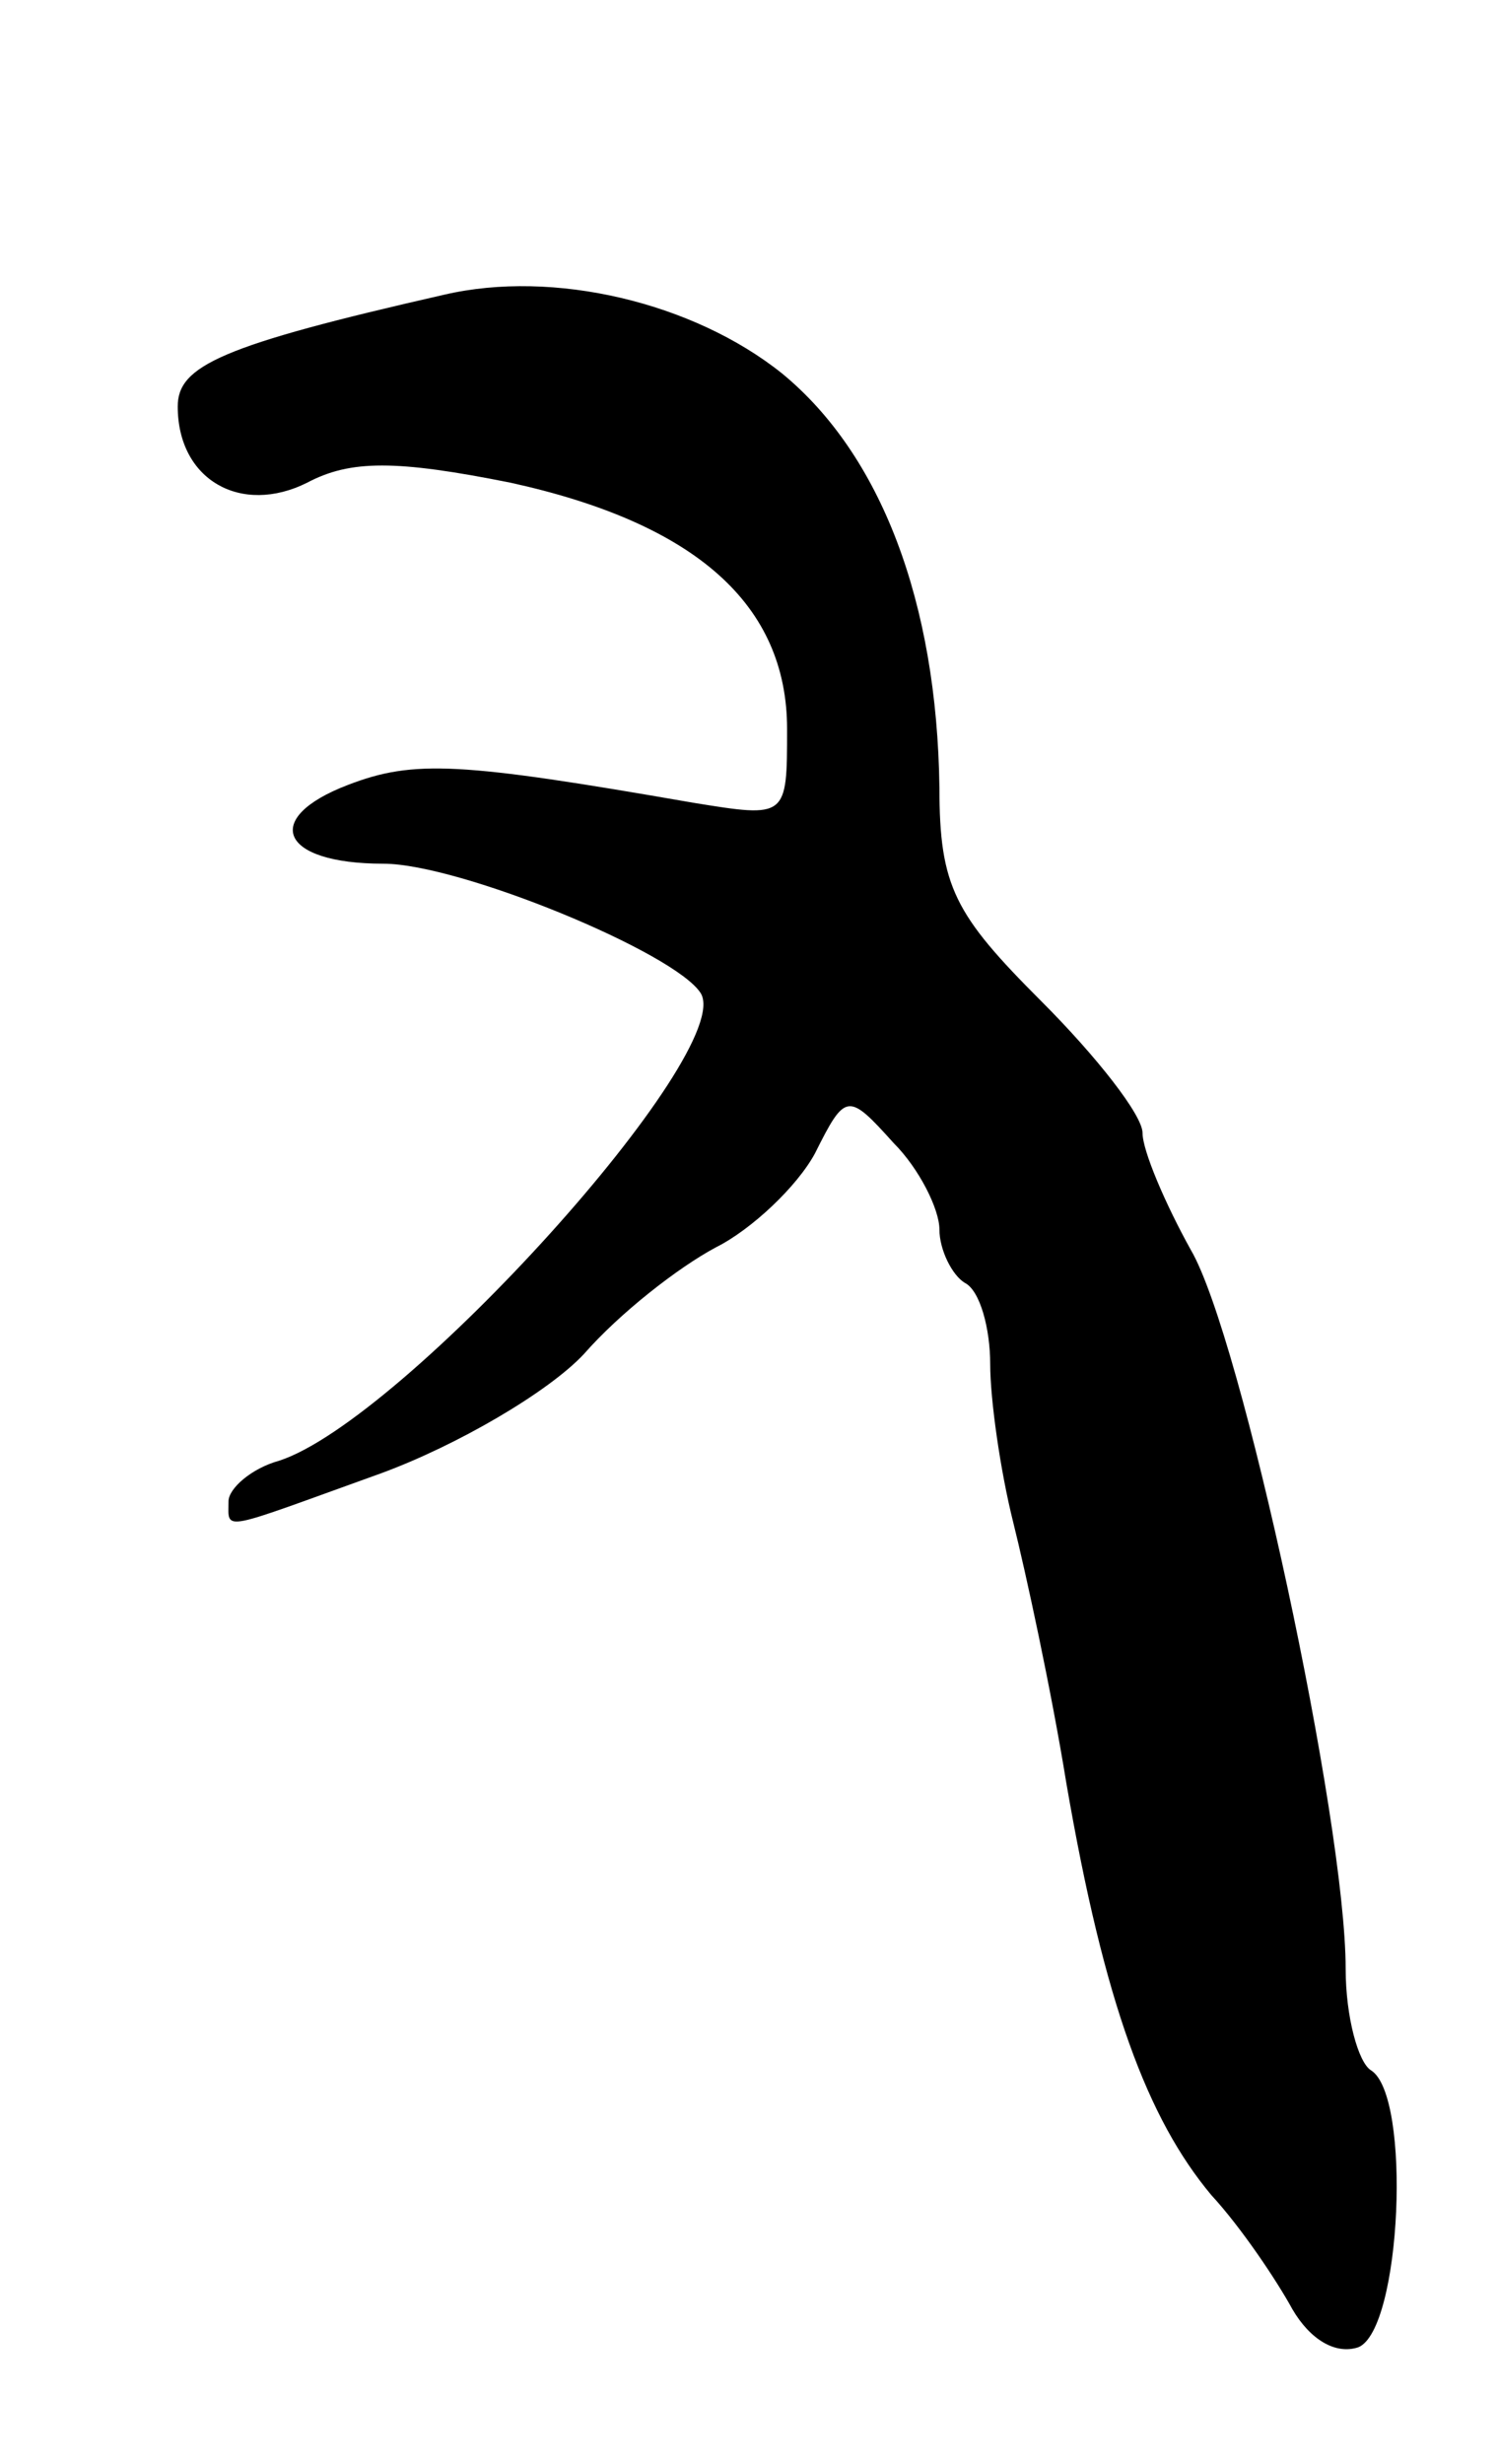 <svg version="1.0" xmlns="http://www.w3.org/2000/svg"
 width="59pt" height="97pt" viewBox="0 0 59 97"
 preserveAspectRatio="xMidYMid meet">
<g transform="translate(0,97) scale(0.1,-0.1)"
fill="#000000" stroke="none">
<path d="M175 854 c-88 -20 -105 -28 -105 -44 0 -29 25 -43 51 -30 17 9 35 9
80 0 73 -16 109 -48 109 -97 0 -35 0 -35 -37 -29 -92 16 -110 17 -136 7 -34
-13 -27 -31 14 -31 30 0 115 -35 125 -51 14 -23 -117 -168 -166 -184 -11 -3
-20 -11 -20 -16 0 -12 -4 -12 60 11 30 11 66 32 80 47 14 16 37 34 52 42 14 7
32 24 39 37 12 24 13 24 31 4 10 -10 18 -26 18 -34 0 -8 5 -18 10 -21 6 -3 10
-18 10 -32 0 -14 4 -42 9 -62 5 -20 15 -66 21 -103 15 -87 32 -132 57 -162 12
-13 26 -34 32 -45 7 -12 17 -18 26 -15 17 7 21 99 5 109 -5 3 -10 21 -10 40 0
58 -41 249 -61 283 -10 18 -19 39 -19 46 0 7 -18 30 -40 52 -34 34 -40 45 -40
84 -1 73 -23 131 -62 163 -35 28 -90 41 -133 31z"/>
</g>
</svg>
